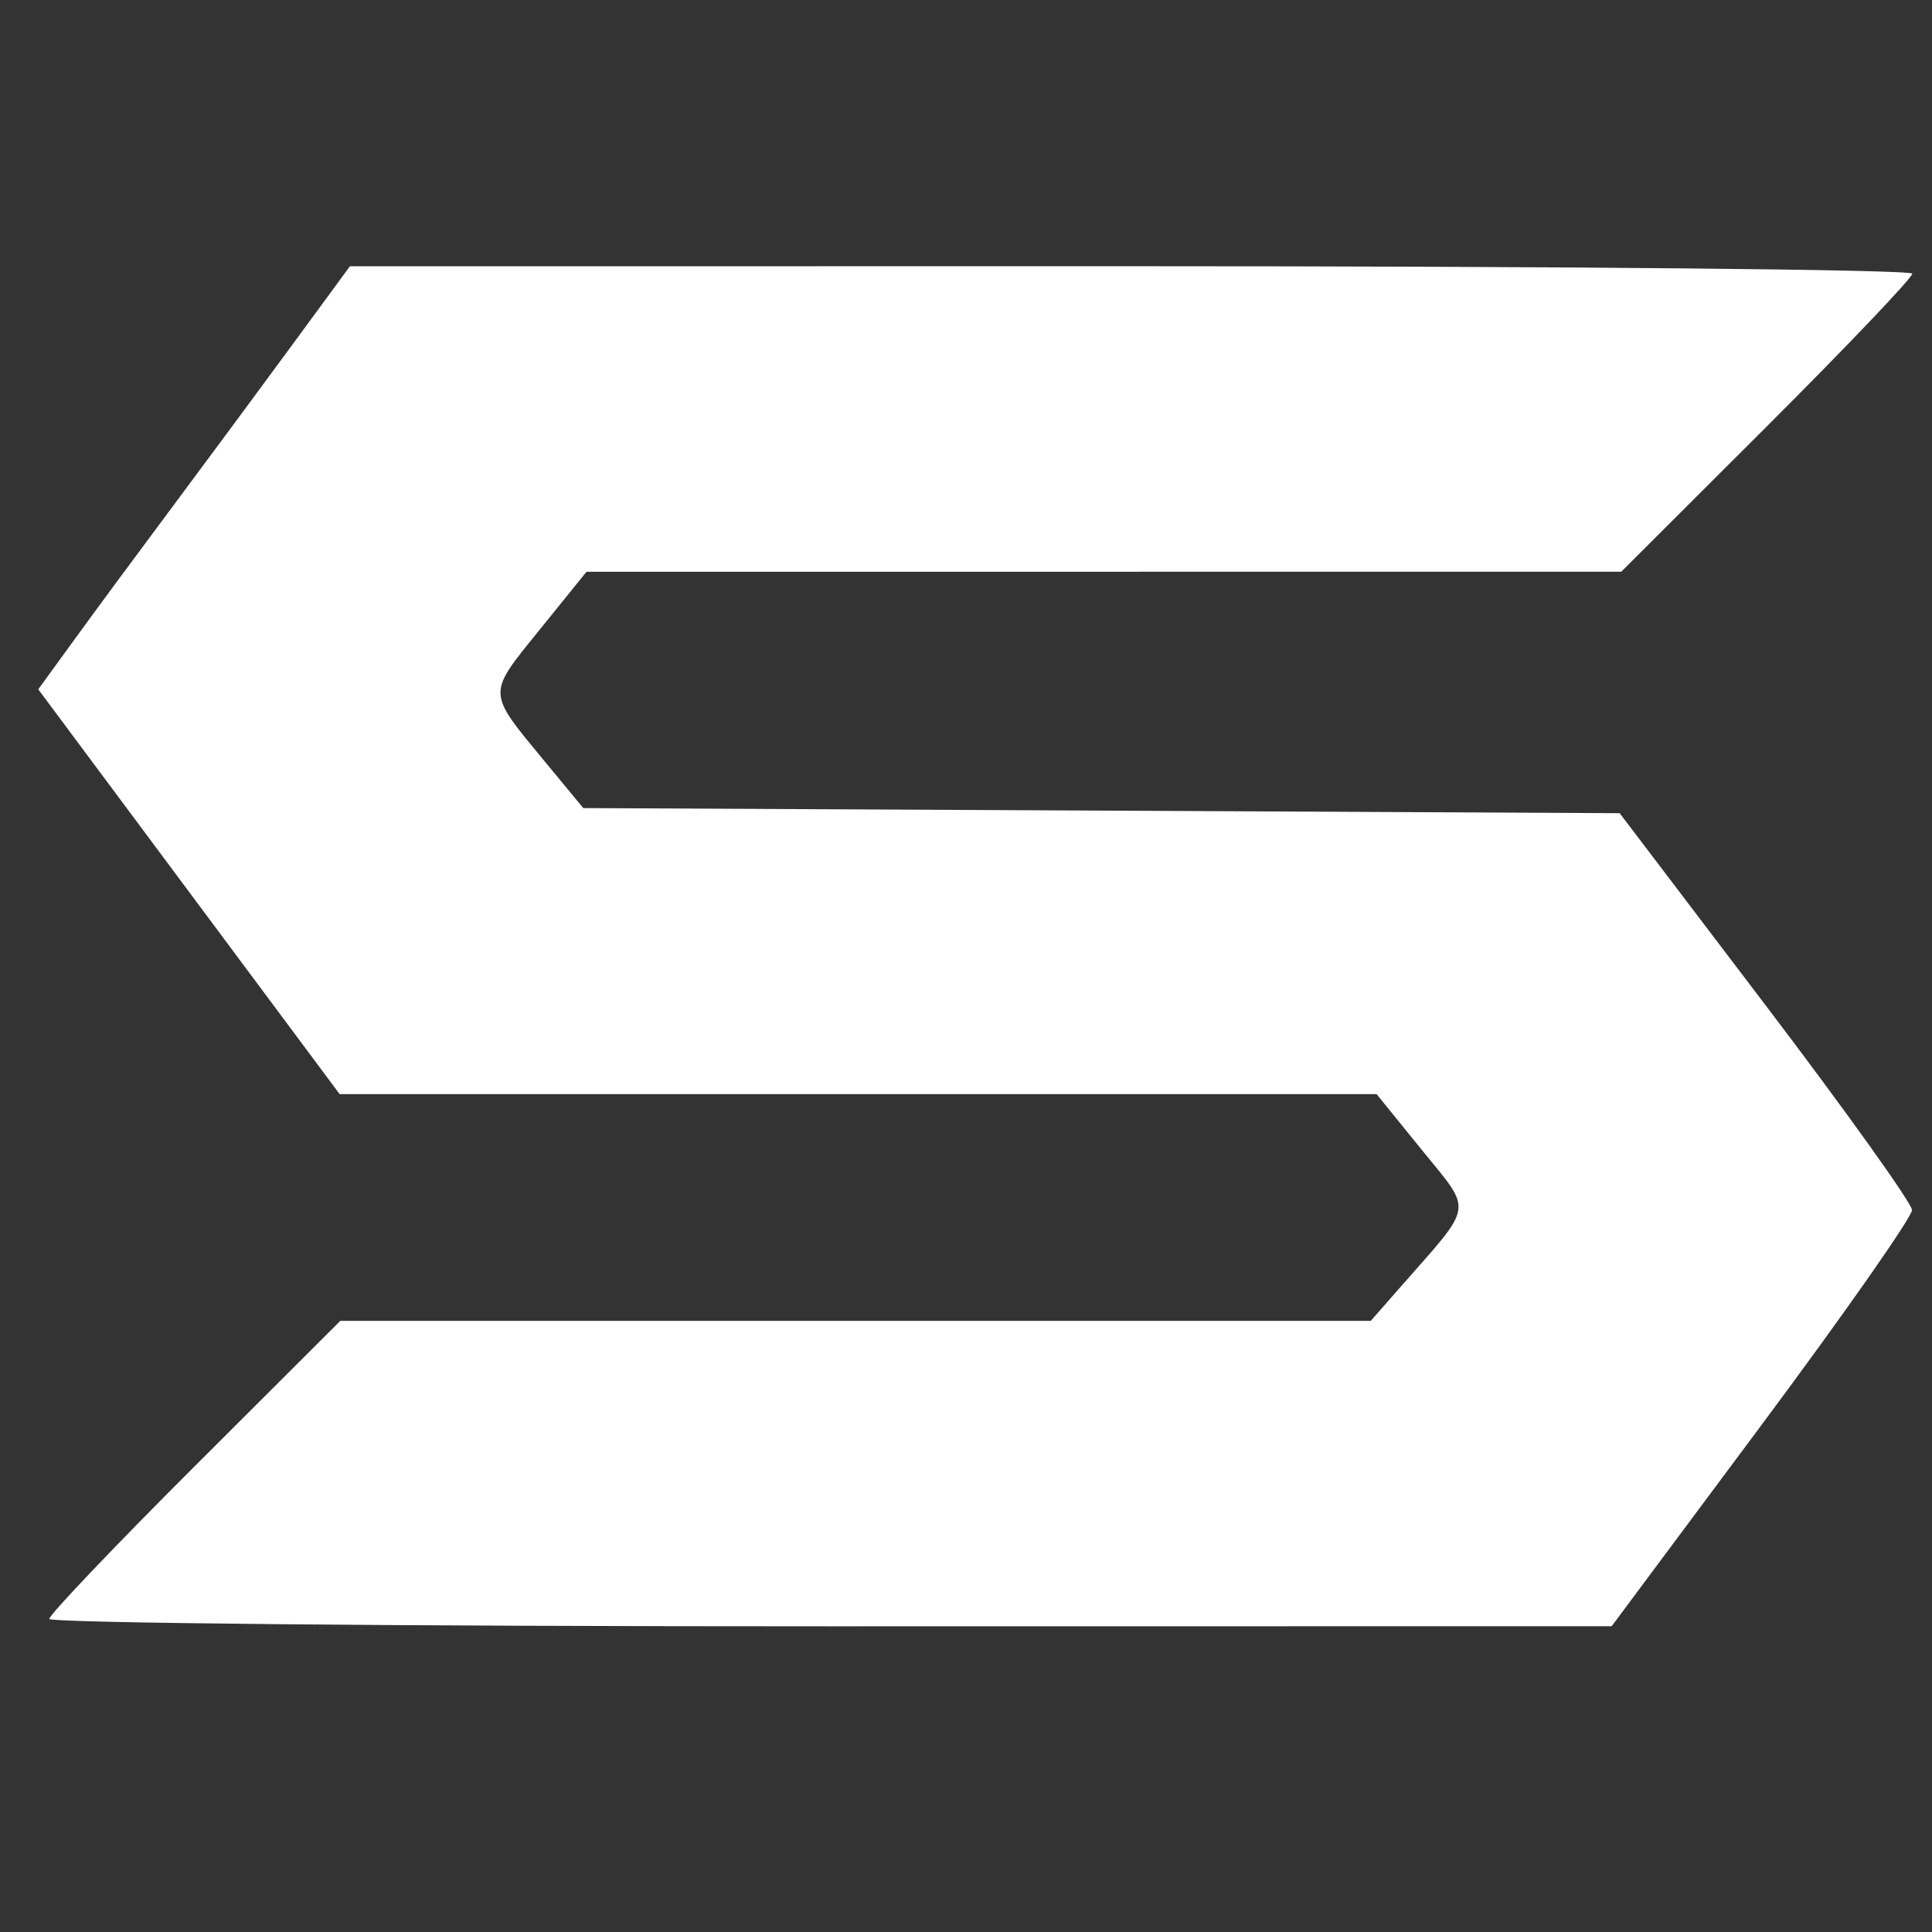 <?xml version="1.0" encoding="UTF-8" standalone="no"?>
<!-- Created with Inkscape (http://www.inkscape.org/) -->

<svg
   version="1.1"
   id="svg1"
   width="62.72"
   height="62.72"
   viewBox="0 0 62.72 62.72"
   sodipodi:docname="start-here-system.svg"
   inkscape:version="1.3.2 (091e20ef0f, 2023-11-25, custom)"
   xmlns:inkscape="http://www.inkscape.org/namespaces/inkscape"
   xmlns:sodipodi="http://sodipodi.sourceforge.net/DTD/sodipodi-0.dtd"
   xmlns="http://www.w3.org/2000/svg"
   xmlns:svg="http://www.w3.org/2000/svg">
  <rect x="0" y="0" width="62.72" height="62.72" fill="#333333" stroke="none"/>
  <defs
     id="defs1" />
  <sodipodi:namedview
     id="namedview1"
     pagecolor="#505050"
     bordercolor="#eeeeee"
     borderopacity="1"
     inkscape:showpageshadow="0"
     inkscape:pageopacity="0"
     inkscape:pagecheckerboard="0"
     inkscape:deskcolor="#505050"
     inkscape:zoom="14.190051"
     inkscape:cx="31.36"
     inkscape:cy="31.36"
     inkscape:window-width="1688"
     inkscape:window-height="1228"
     inkscape:window-x="0"
     inkscape:window-y="0"
     inkscape:window-maximized="1"
     inkscape:current-layer="g1" />
  <g
     inkscape:groupmode="layer"
     inkscape:label="Image"
     id="g1">
    <path
       style="fill:#ffffff;fill-opacity:1"
       d="m 1.6,52.556 c 0,-0.134 2.126,-2.366 4.724,-4.96 l 4.724,-4.716 h 16.726 16.726 l 0.991,-1.129 c 2.38,-2.711 2.328,-2.37 0.672,-4.414 l -1.473,-1.818 -16.832,0 H 11.026 L 6.134,28.949 1.242,22.378 2.455,20.709 C 3.121,19.791 4.534,17.878 5.594,16.458 6.653,15.038 8.384,12.699 9.44,11.26 L 11.36,8.644 36.72,8.642 c 13.948,-0.001 25.36,0.108 25.36,0.242 0,0.134 -2.126,2.366 -4.724,4.96 L 52.632,18.56 l -16.796,0.001 -16.796,0.001 -1.544,1.91 c -1.691,2.092 -1.697,1.965 0.186,4.244 l 1.253,1.517 16.823,0.083 16.823,0.083 4.74,6.24 c 2.607,3.432 4.744,6.421 4.75,6.643 0.005,0.222 -2.186,3.352 -4.87,6.957 l -4.88,6.554 -25.36,0.003 C 13.012,52.799 1.6,52.69 1.6,52.556 Z"
       id="path1" />
  </g>
</svg>
